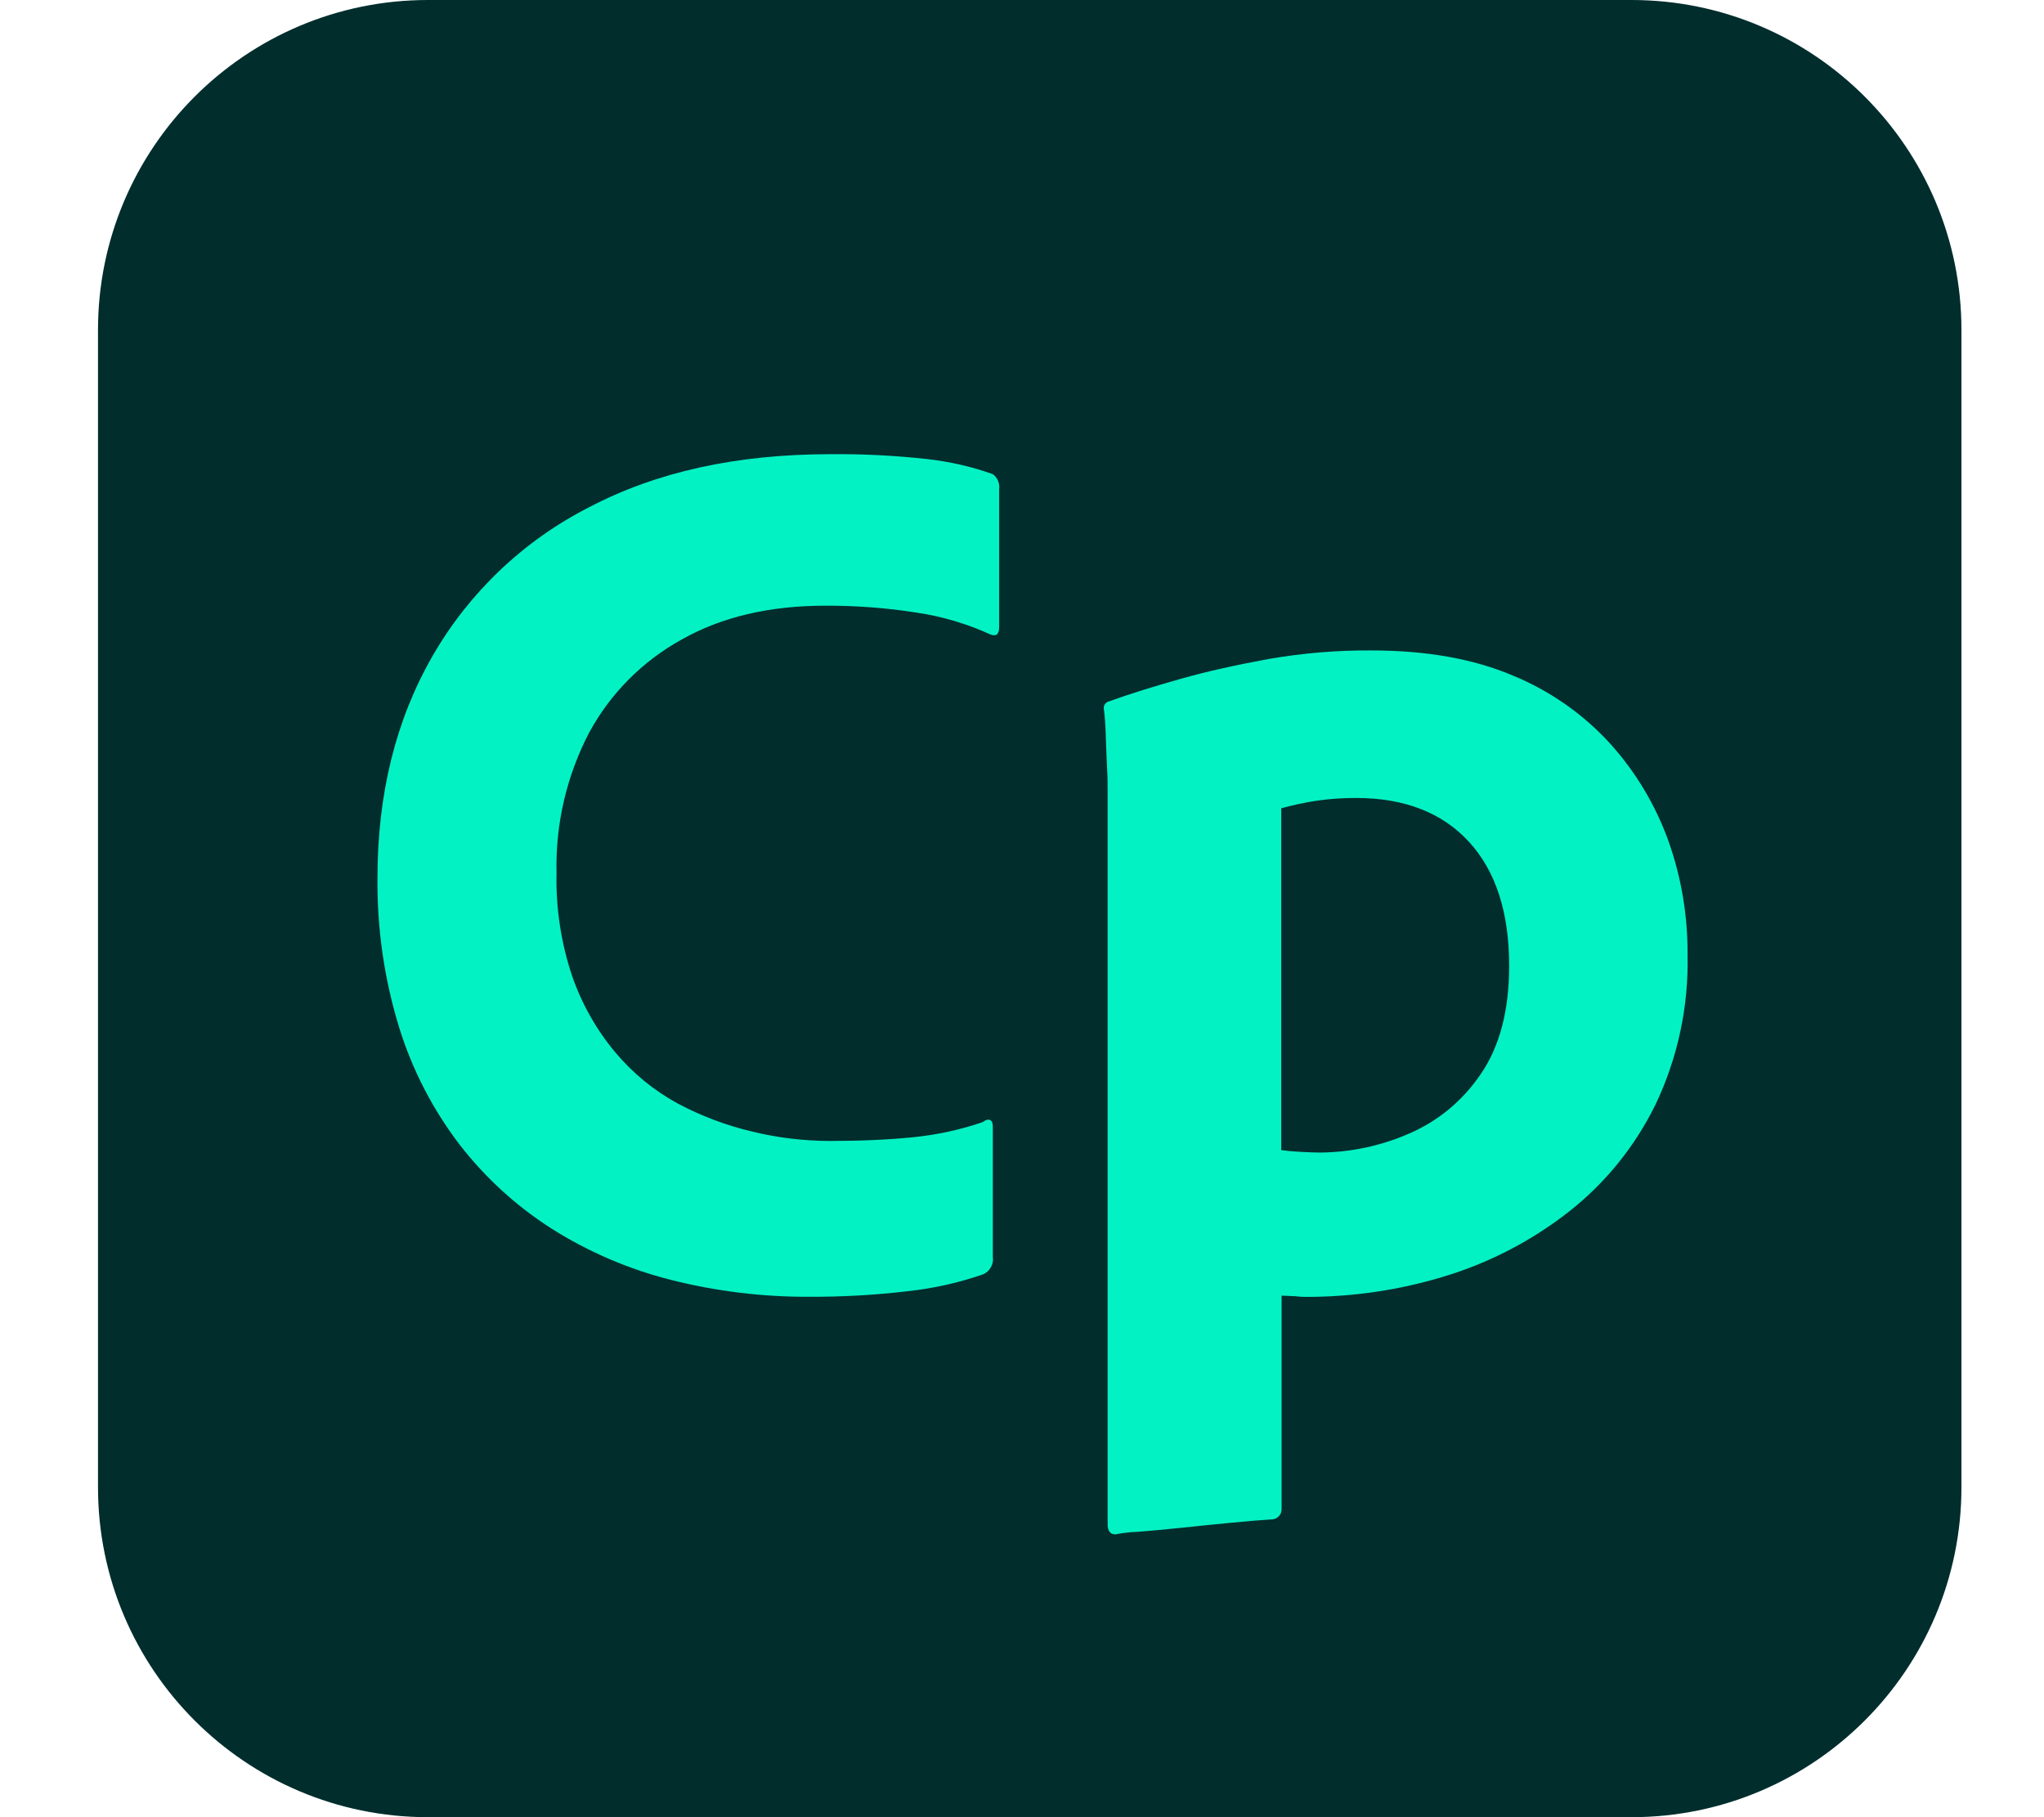 <svg width="18" height="16" viewBox="0 0 18 16" fill="none" xmlns="http://www.w3.org/2000/svg">
<g clip-path="url(#clip0_820_147)">
<path d="M14.367 0H3.769C2.164 0 0.863 1.301 0.863 2.906V13.094C0.863 14.699 2.164 16 3.769 16H14.367C15.972 16 17.273 14.699 17.273 13.094V2.906C17.273 1.301 15.972 0 14.367 0Z" fill="#012D2D"/>
<path d="M8.743 9.932V11.066C8.748 11.098 8.742 11.13 8.726 11.158C8.711 11.185 8.687 11.208 8.658 11.22C8.442 11.295 8.219 11.345 7.992 11.369C7.705 11.403 7.416 11.419 7.127 11.418C6.717 11.42 6.309 11.37 5.911 11.27C5.539 11.176 5.184 11.024 4.859 10.819C4.547 10.62 4.271 10.368 4.045 10.075C3.81 9.767 3.631 9.42 3.516 9.05C3.384 8.623 3.32 8.178 3.324 7.731C3.324 6.989 3.486 6.338 3.809 5.776C4.132 5.215 4.611 4.76 5.188 4.466C5.78 4.155 6.488 3.999 7.312 3.999C7.597 3.996 7.882 4.011 8.165 4.042C8.362 4.064 8.556 4.108 8.743 4.175C8.763 4.19 8.779 4.21 8.789 4.233C8.799 4.257 8.802 4.282 8.799 4.307V5.518C8.799 5.586 8.773 5.606 8.721 5.586C8.515 5.492 8.296 5.427 8.072 5.394C7.806 5.352 7.537 5.332 7.268 5.333C6.776 5.333 6.355 5.432 6.003 5.631C5.658 5.821 5.375 6.106 5.188 6.451C4.989 6.833 4.89 7.259 4.901 7.69C4.894 7.996 4.941 8.302 5.038 8.593C5.123 8.838 5.251 9.065 5.417 9.264C5.571 9.448 5.757 9.601 5.968 9.716C6.174 9.826 6.395 9.909 6.623 9.963C6.844 10.017 7.072 10.045 7.3 10.046C7.579 10.046 7.826 10.035 8.043 10.013C8.251 9.992 8.456 9.948 8.654 9.88C8.683 9.858 8.706 9.853 8.723 9.864C8.74 9.875 8.743 9.895 8.743 9.932Z" fill="#03F2C4"/>
<path d="M12.076 5.727C12.561 5.727 12.975 5.801 13.32 5.947C13.647 6.081 13.941 6.286 14.179 6.547C14.403 6.795 14.577 7.085 14.691 7.4C14.806 7.722 14.863 8.061 14.861 8.402C14.872 8.858 14.776 9.311 14.58 9.723C14.4 10.091 14.14 10.414 13.818 10.667C13.494 10.921 13.127 11.113 12.734 11.234C12.332 11.358 11.915 11.42 11.495 11.419C11.466 11.419 11.436 11.417 11.407 11.413C11.371 11.413 11.331 11.408 11.286 11.408V13.279C11.287 13.291 11.286 13.303 11.282 13.315C11.279 13.327 11.272 13.338 11.264 13.348C11.256 13.357 11.246 13.364 11.235 13.37C11.223 13.375 11.211 13.378 11.198 13.378C11.089 13.385 10.958 13.396 10.807 13.411C10.657 13.426 10.512 13.44 10.373 13.455C10.233 13.47 10.112 13.48 10.009 13.488C9.947 13.49 9.884 13.498 9.822 13.51C9.778 13.51 9.754 13.48 9.754 13.422V6.96C9.754 6.909 9.754 6.835 9.748 6.74C9.743 6.645 9.741 6.551 9.737 6.459C9.735 6.387 9.73 6.315 9.721 6.244C9.718 6.229 9.721 6.214 9.73 6.201C9.738 6.188 9.751 6.179 9.765 6.176C9.948 6.11 10.159 6.044 10.398 5.977C10.636 5.909 10.897 5.853 11.179 5.801C11.476 5.75 11.776 5.725 12.076 5.727ZM11.944 7.026C11.829 7.026 11.715 7.033 11.602 7.049C11.494 7.065 11.388 7.088 11.283 7.117V10.126C11.327 10.133 11.384 10.138 11.454 10.142C11.523 10.146 11.58 10.148 11.624 10.148C11.892 10.146 12.158 10.09 12.404 9.983C12.661 9.874 12.88 9.692 13.037 9.461C13.206 9.218 13.29 8.898 13.29 8.503C13.29 8.033 13.172 7.67 12.937 7.413C12.702 7.157 12.372 7.027 11.947 7.026L11.944 7.026Z" fill="#03F2C4"/>
</g>
<defs>
<clipPath id="clip0_820_147">
<rect width="16.41" height="16" fill="white" transform="translate(0.863)"/>
</clipPath>
</defs>
</svg>
